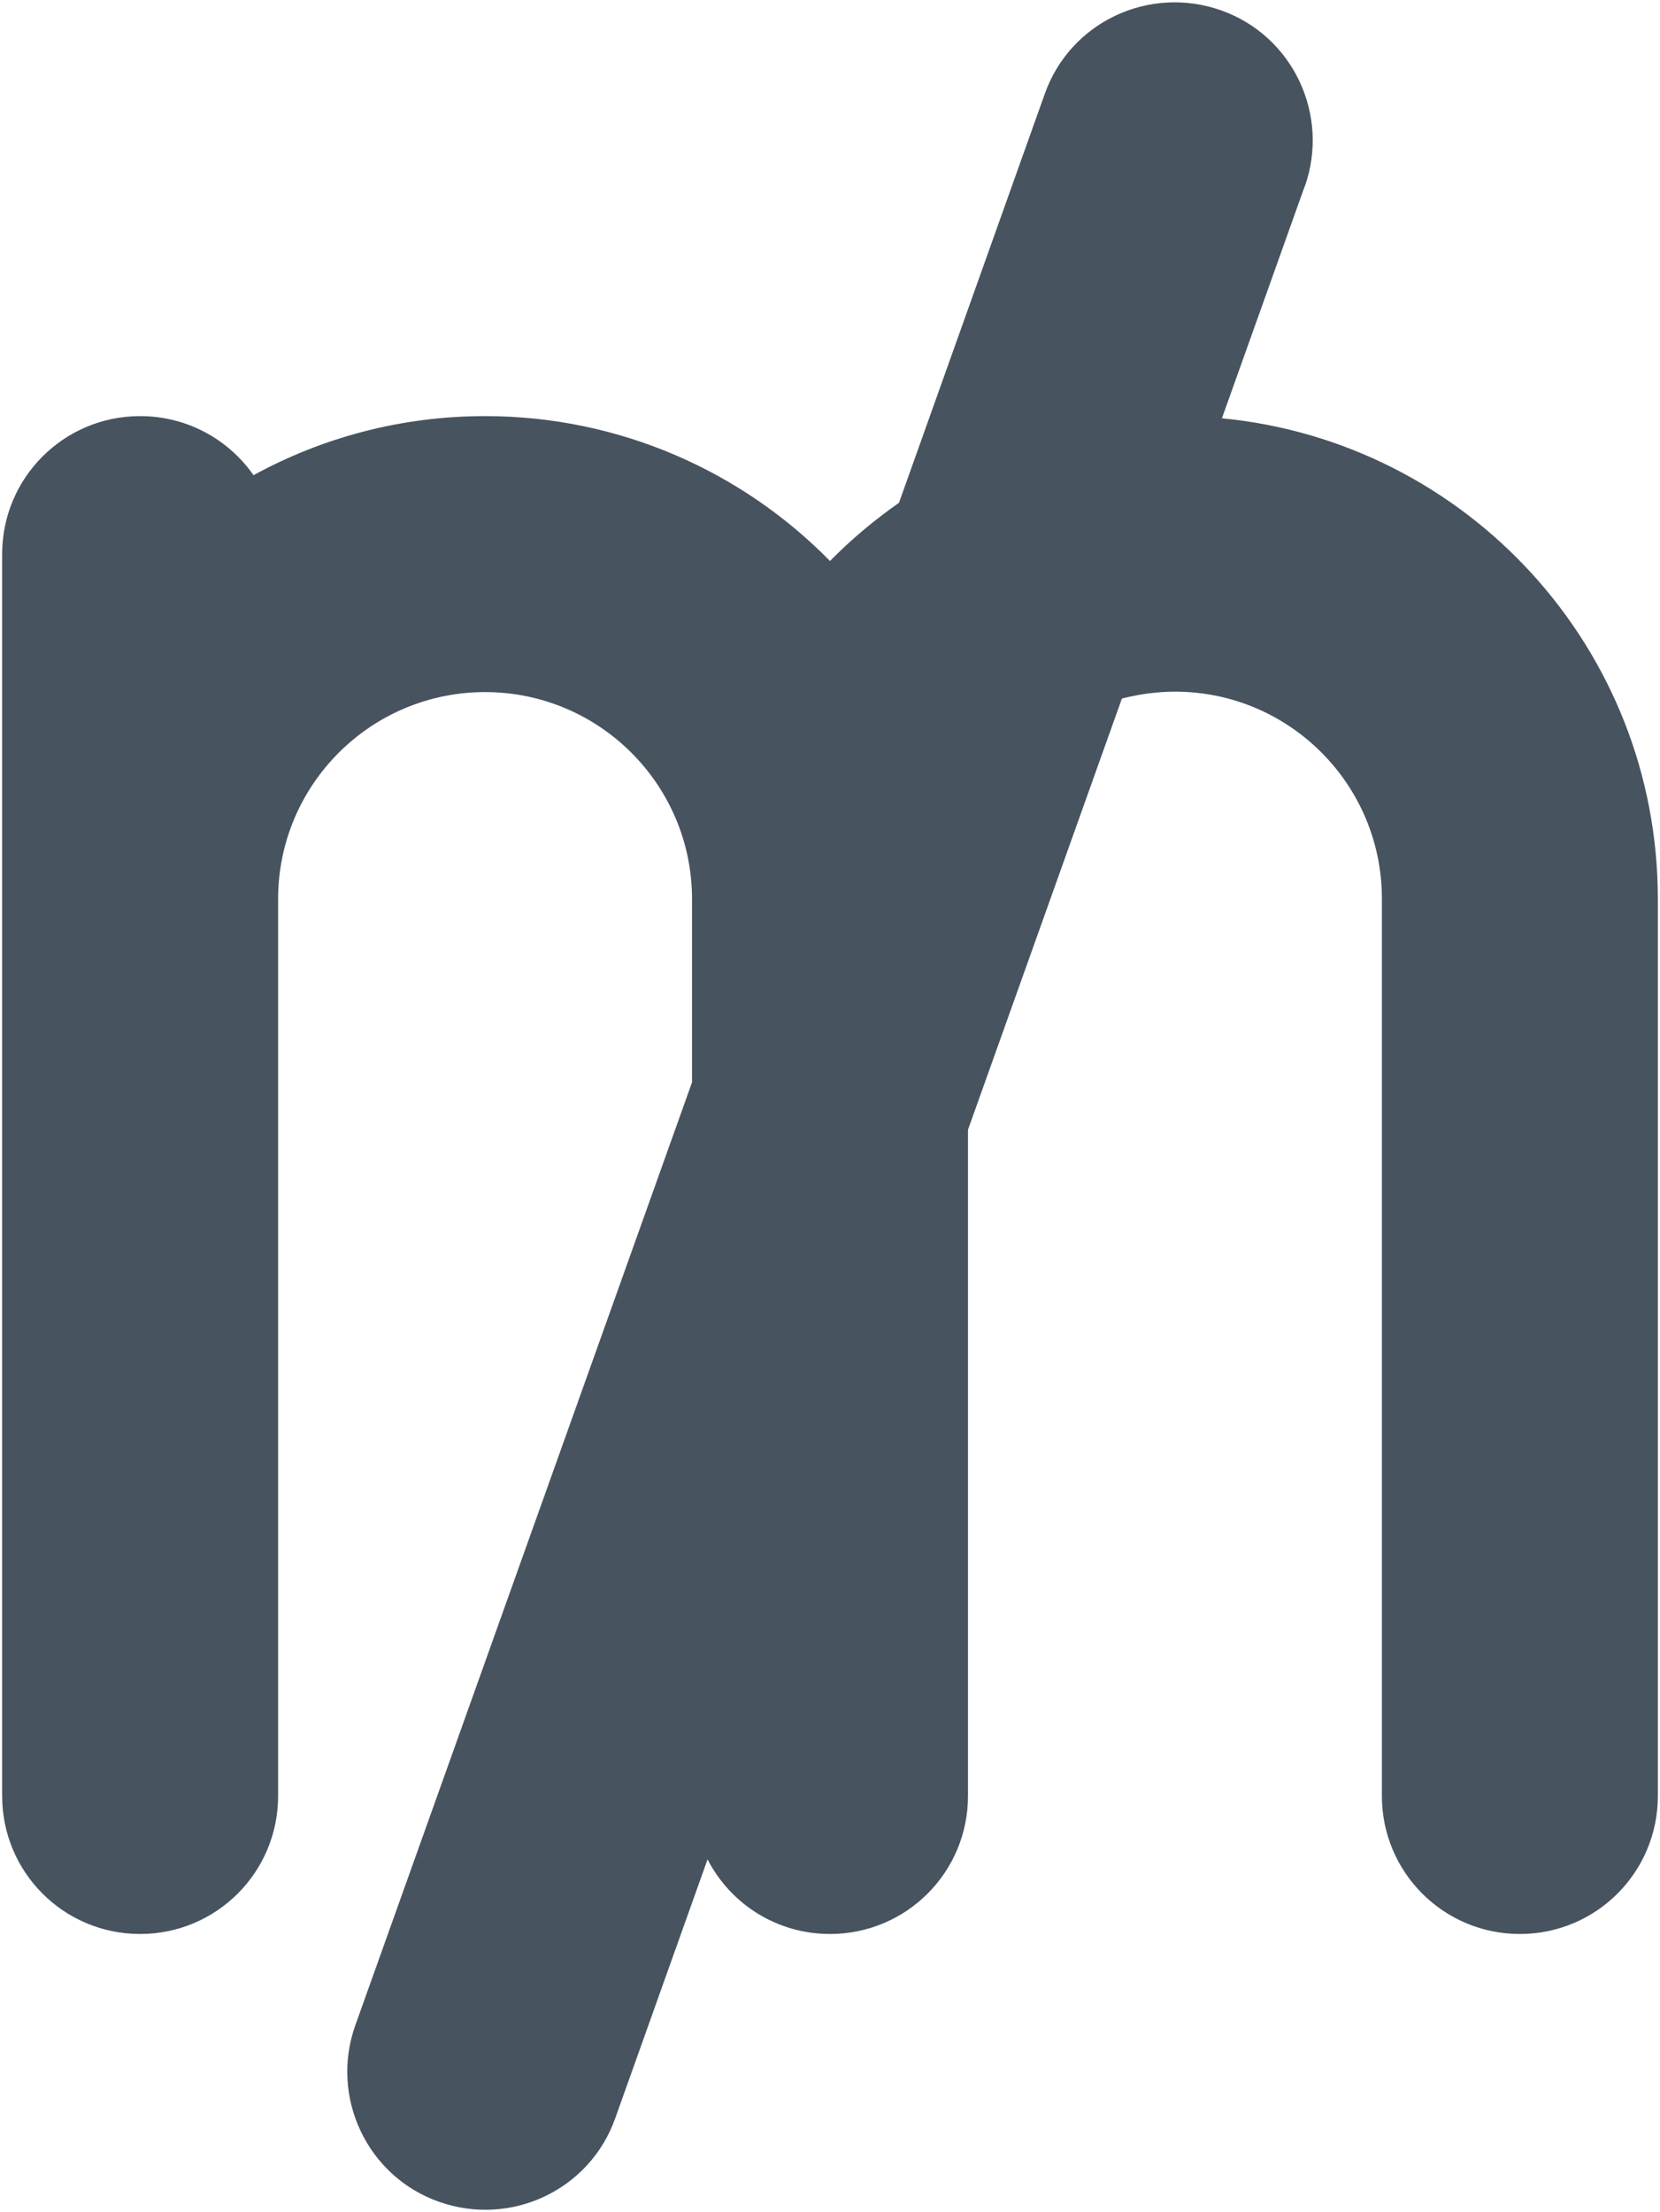 <svg width="385" height="513" viewBox="0 0 385 513" fill="none" xmlns="http://www.w3.org/2000/svg">
<g clip-path="url(#clip0_104_1976)">
<path d="M302.6 43.3C308.5 26.7 299.9 8.3 283.2 2.4C266.5 -3.5 248.2 5.1 242.3 21.8L208.5 116.6C202.8 120.6 197.4 125.1 192.5 130.1C172.2 109.4 143.8 96.5 112.5 96.5C93 96.5 74.7 101.5 58.8 110.2C53 101.9 43.4 96.5 32.5 96.5C14.8 96.5 0.5 110.8 0.5 128.5V208.5V416.5C0.5 434.2 14.8 448.5 32.5 448.5C50.2 448.5 64.5 434.2 64.5 416.5V208.5C64.5 182 86 160.5 112.5 160.5C139 160.5 160.5 182 160.5 208.5V251L82.4 469.7C76.5 486.3 85.1 504.7 101.8 510.6C118.5 516.5 136.8 507.9 142.7 491.2L164.1 431.2C169.4 441.5 180.1 448.5 192.5 448.5C210.2 448.5 224.5 434.2 224.5 416.5V262L260.2 162C264.1 161 268.3 160.4 272.5 160.4C299 160.4 320.5 181.9 320.5 208.4V416.5C320.5 434.2 334.8 448.5 352.5 448.5C370.2 448.5 384.5 434.2 384.5 416.5V208.5C384.5 150.3 340.2 102.5 283.4 97L302.6 43.2V43.3Z" fill="#47535F"/>
</g>
<defs>
<clipPath id="clip0_104_1976">
<rect width="384" height="512" fill="white" transform="translate(0.5 0.5)"/>
</clipPath>
</defs>
</svg>
